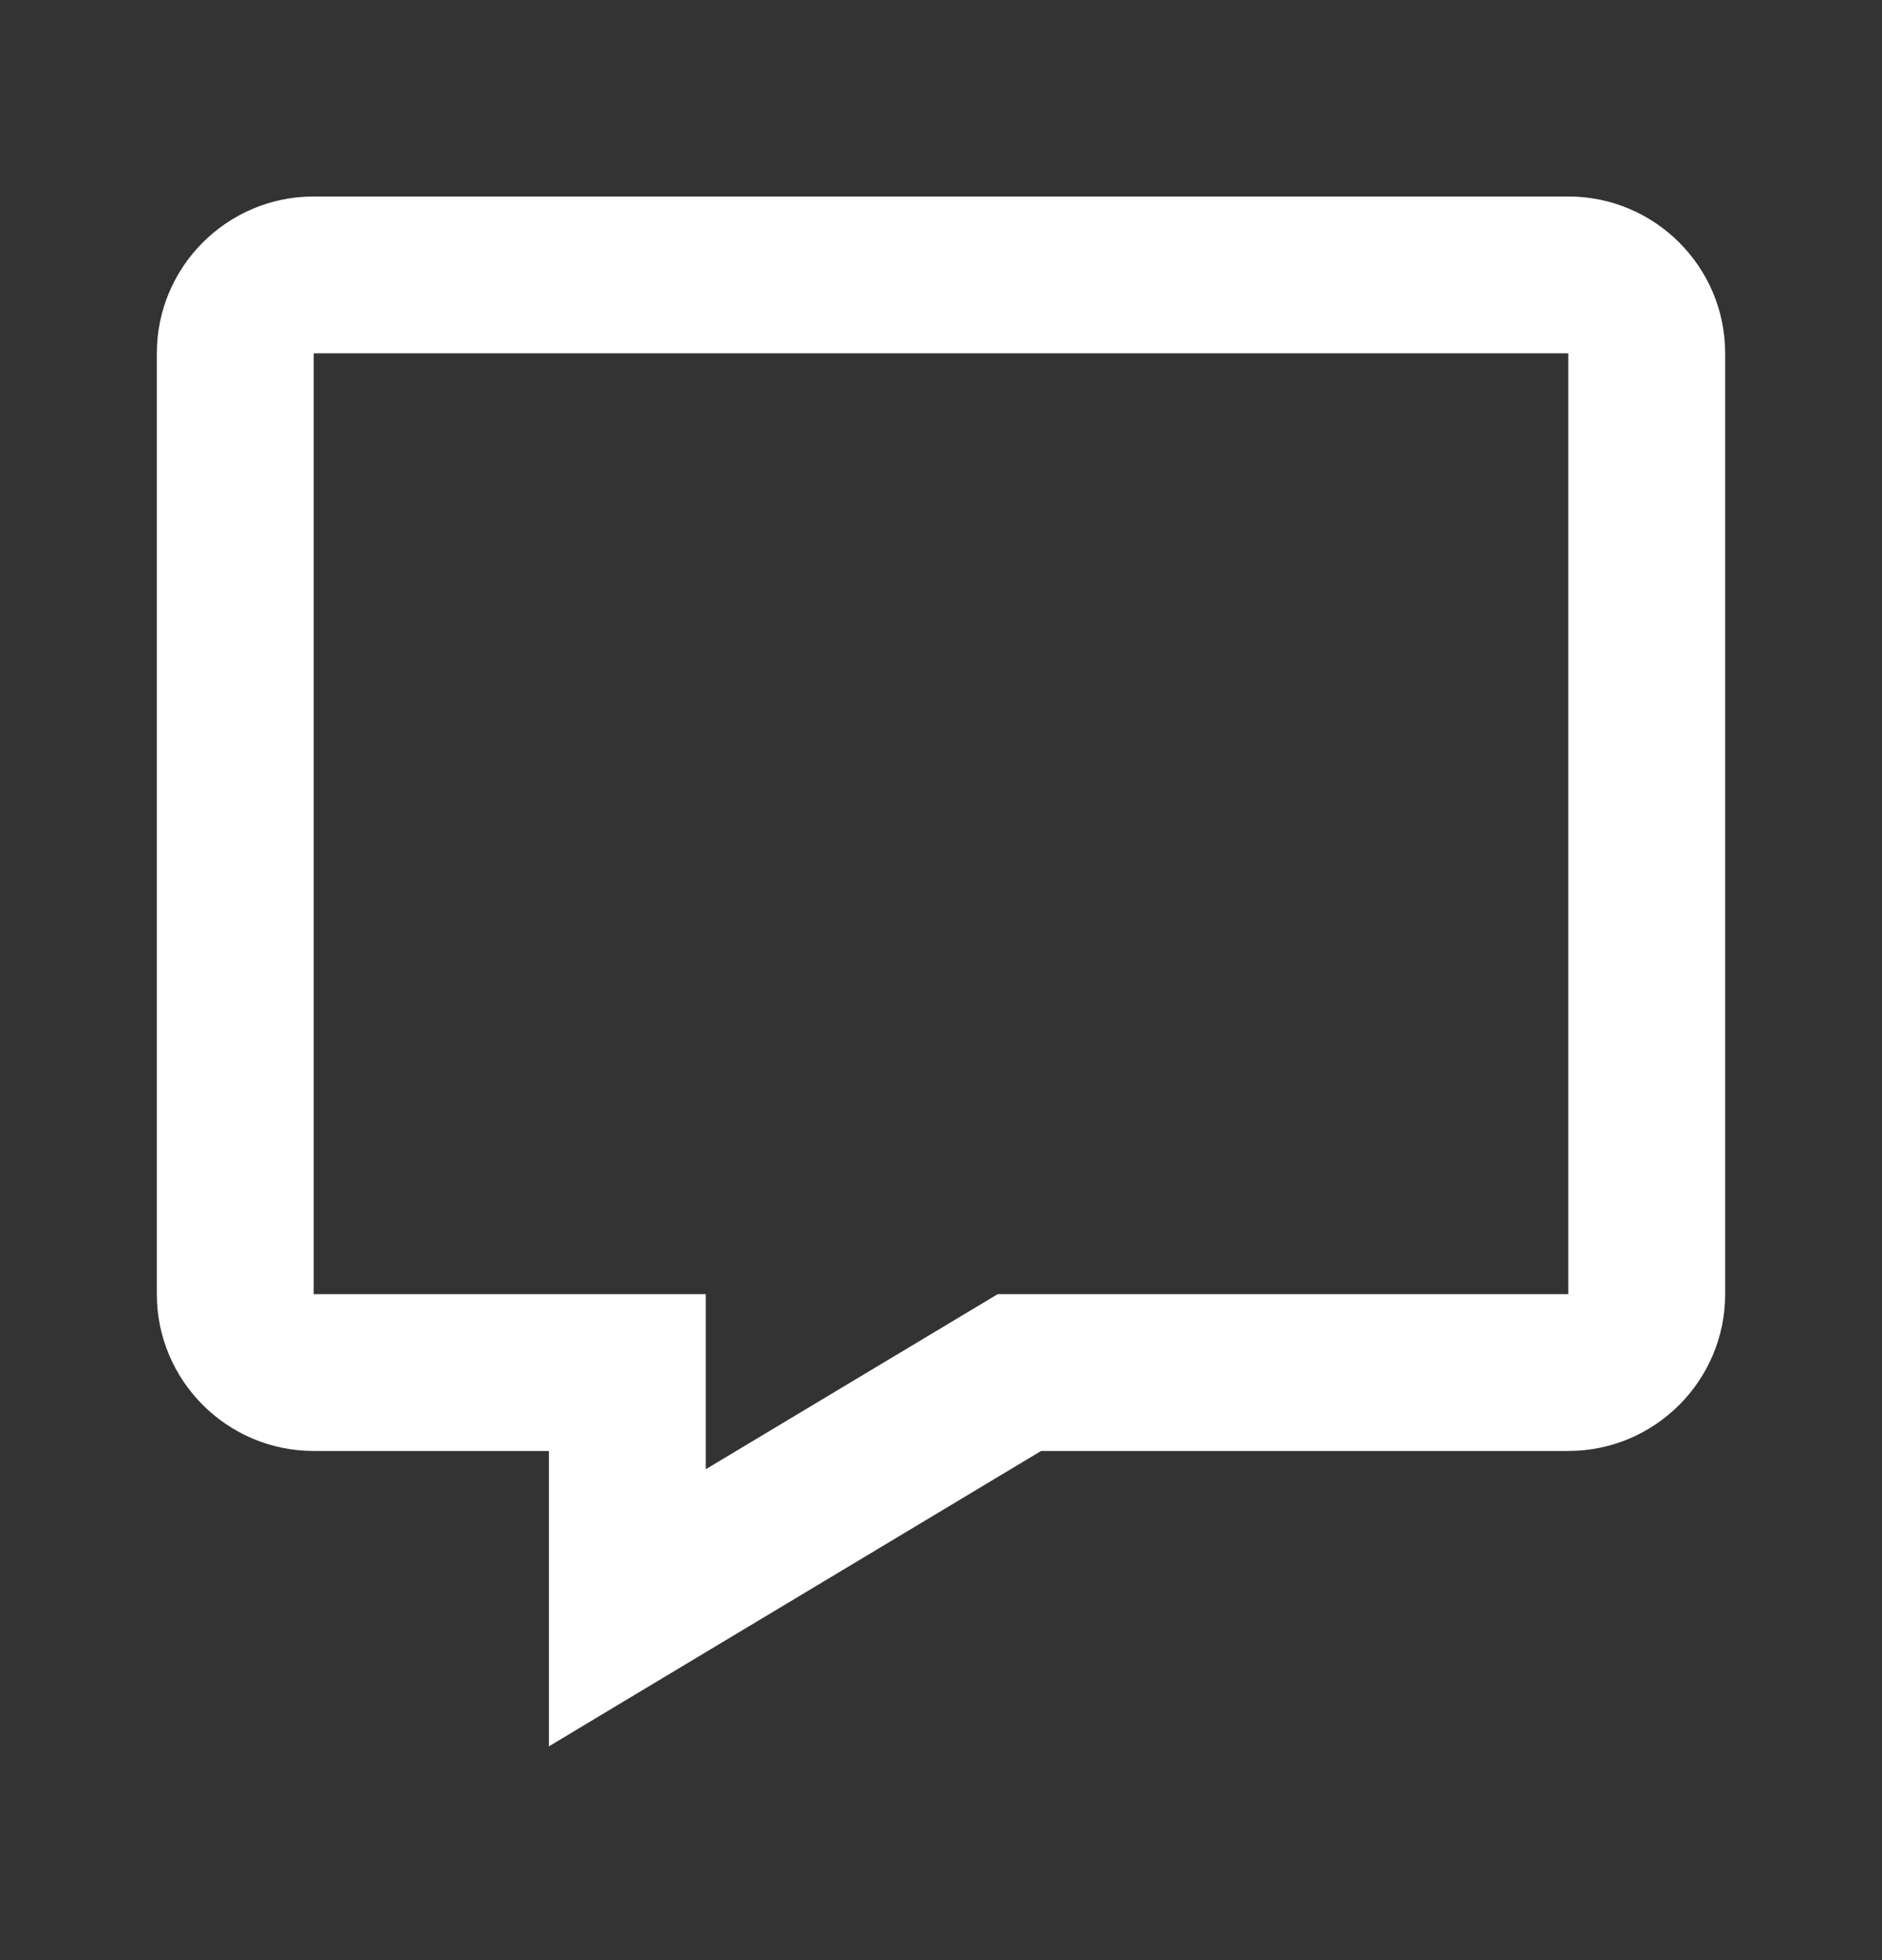 <svg width="24" height="25" viewBox="0 0 24 25" fill="none" xmlns="http://www.w3.org/2000/svg">
<rect x="0" y="0" width="24" height="25" fill="#333333" stroke="none"/>
<path d="M20 2.506H4C2.897 2.506 2 3.403 2 4.506V16.506C2 17.609 2.897 18.506 4 18.506H7V22.273L13.277 18.506H20C21.103 18.506 22 17.609 22 16.506V4.506C22 3.403 21.103 2.506 20 2.506ZM20 16.506H12.723L9 18.739V16.506H4V4.506H20V16.506Z" fill="white"/>
</svg>
